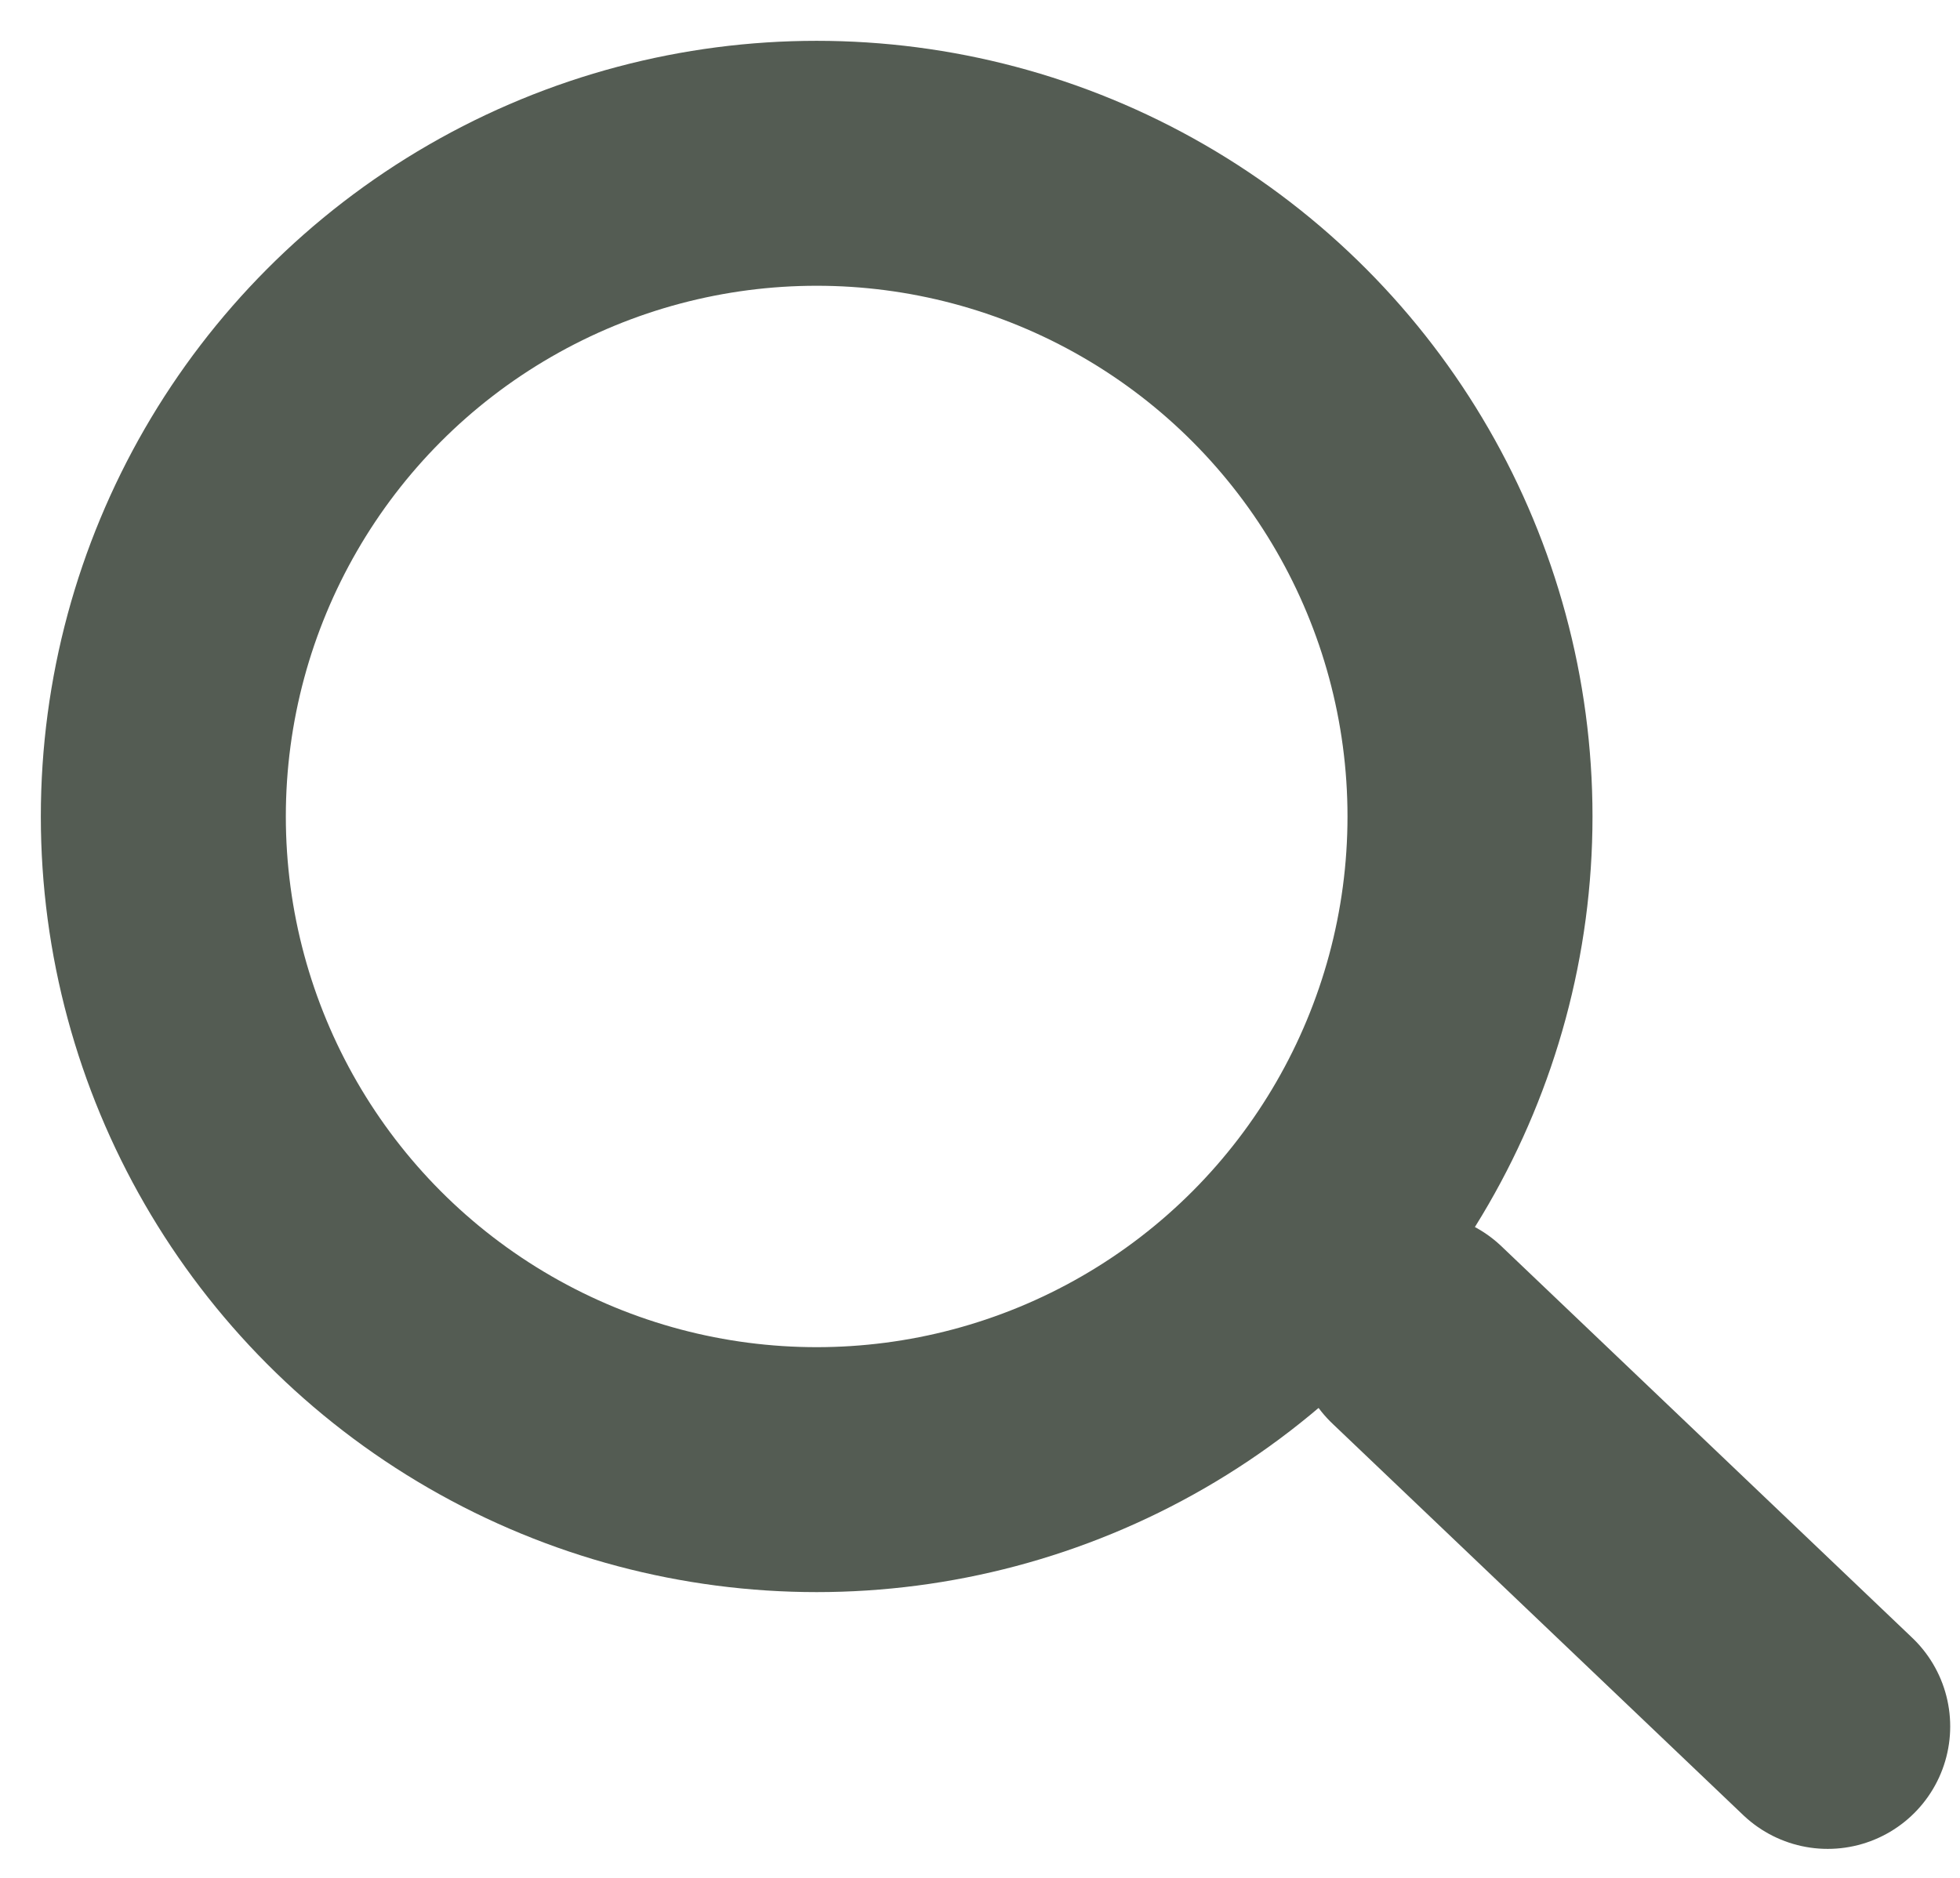 <?xml version="1.0" encoding="UTF-8"?>
<svg width="24px" height="23px" viewBox="0 0 24 23" version="1.1" xmlns="http://www.w3.org/2000/svg" xmlns:xlink="http://www.w3.org/1999/xlink">
    <!-- Generator: Sketch 50.2 (55047) - http://www.bohemiancoding.com/sketch -->
    <title>Search</title>
    <desc>Created with Sketch.</desc>
    <defs></defs>
    <g id="Search" stroke="none" stroke-width="1" fill="none" fill-rule="evenodd" stroke-linecap="round">
        <g id="Group" transform="translate(2, 2)" stroke="#545C53" stroke-width="3">
            <circle id="Oval" transform="translate(8, 8) scale(-1, 1) translate(-8, -8) " cx="8" cy="8" r="8"></circle>
            <path d="M20.38,14.35 L15.35,19.145" id="Line-2" transform="translate(17.865, 16.747) scale(-1, 1) translate(-17.865, -16.747) "></path>
        </g>
    </g>
</svg>